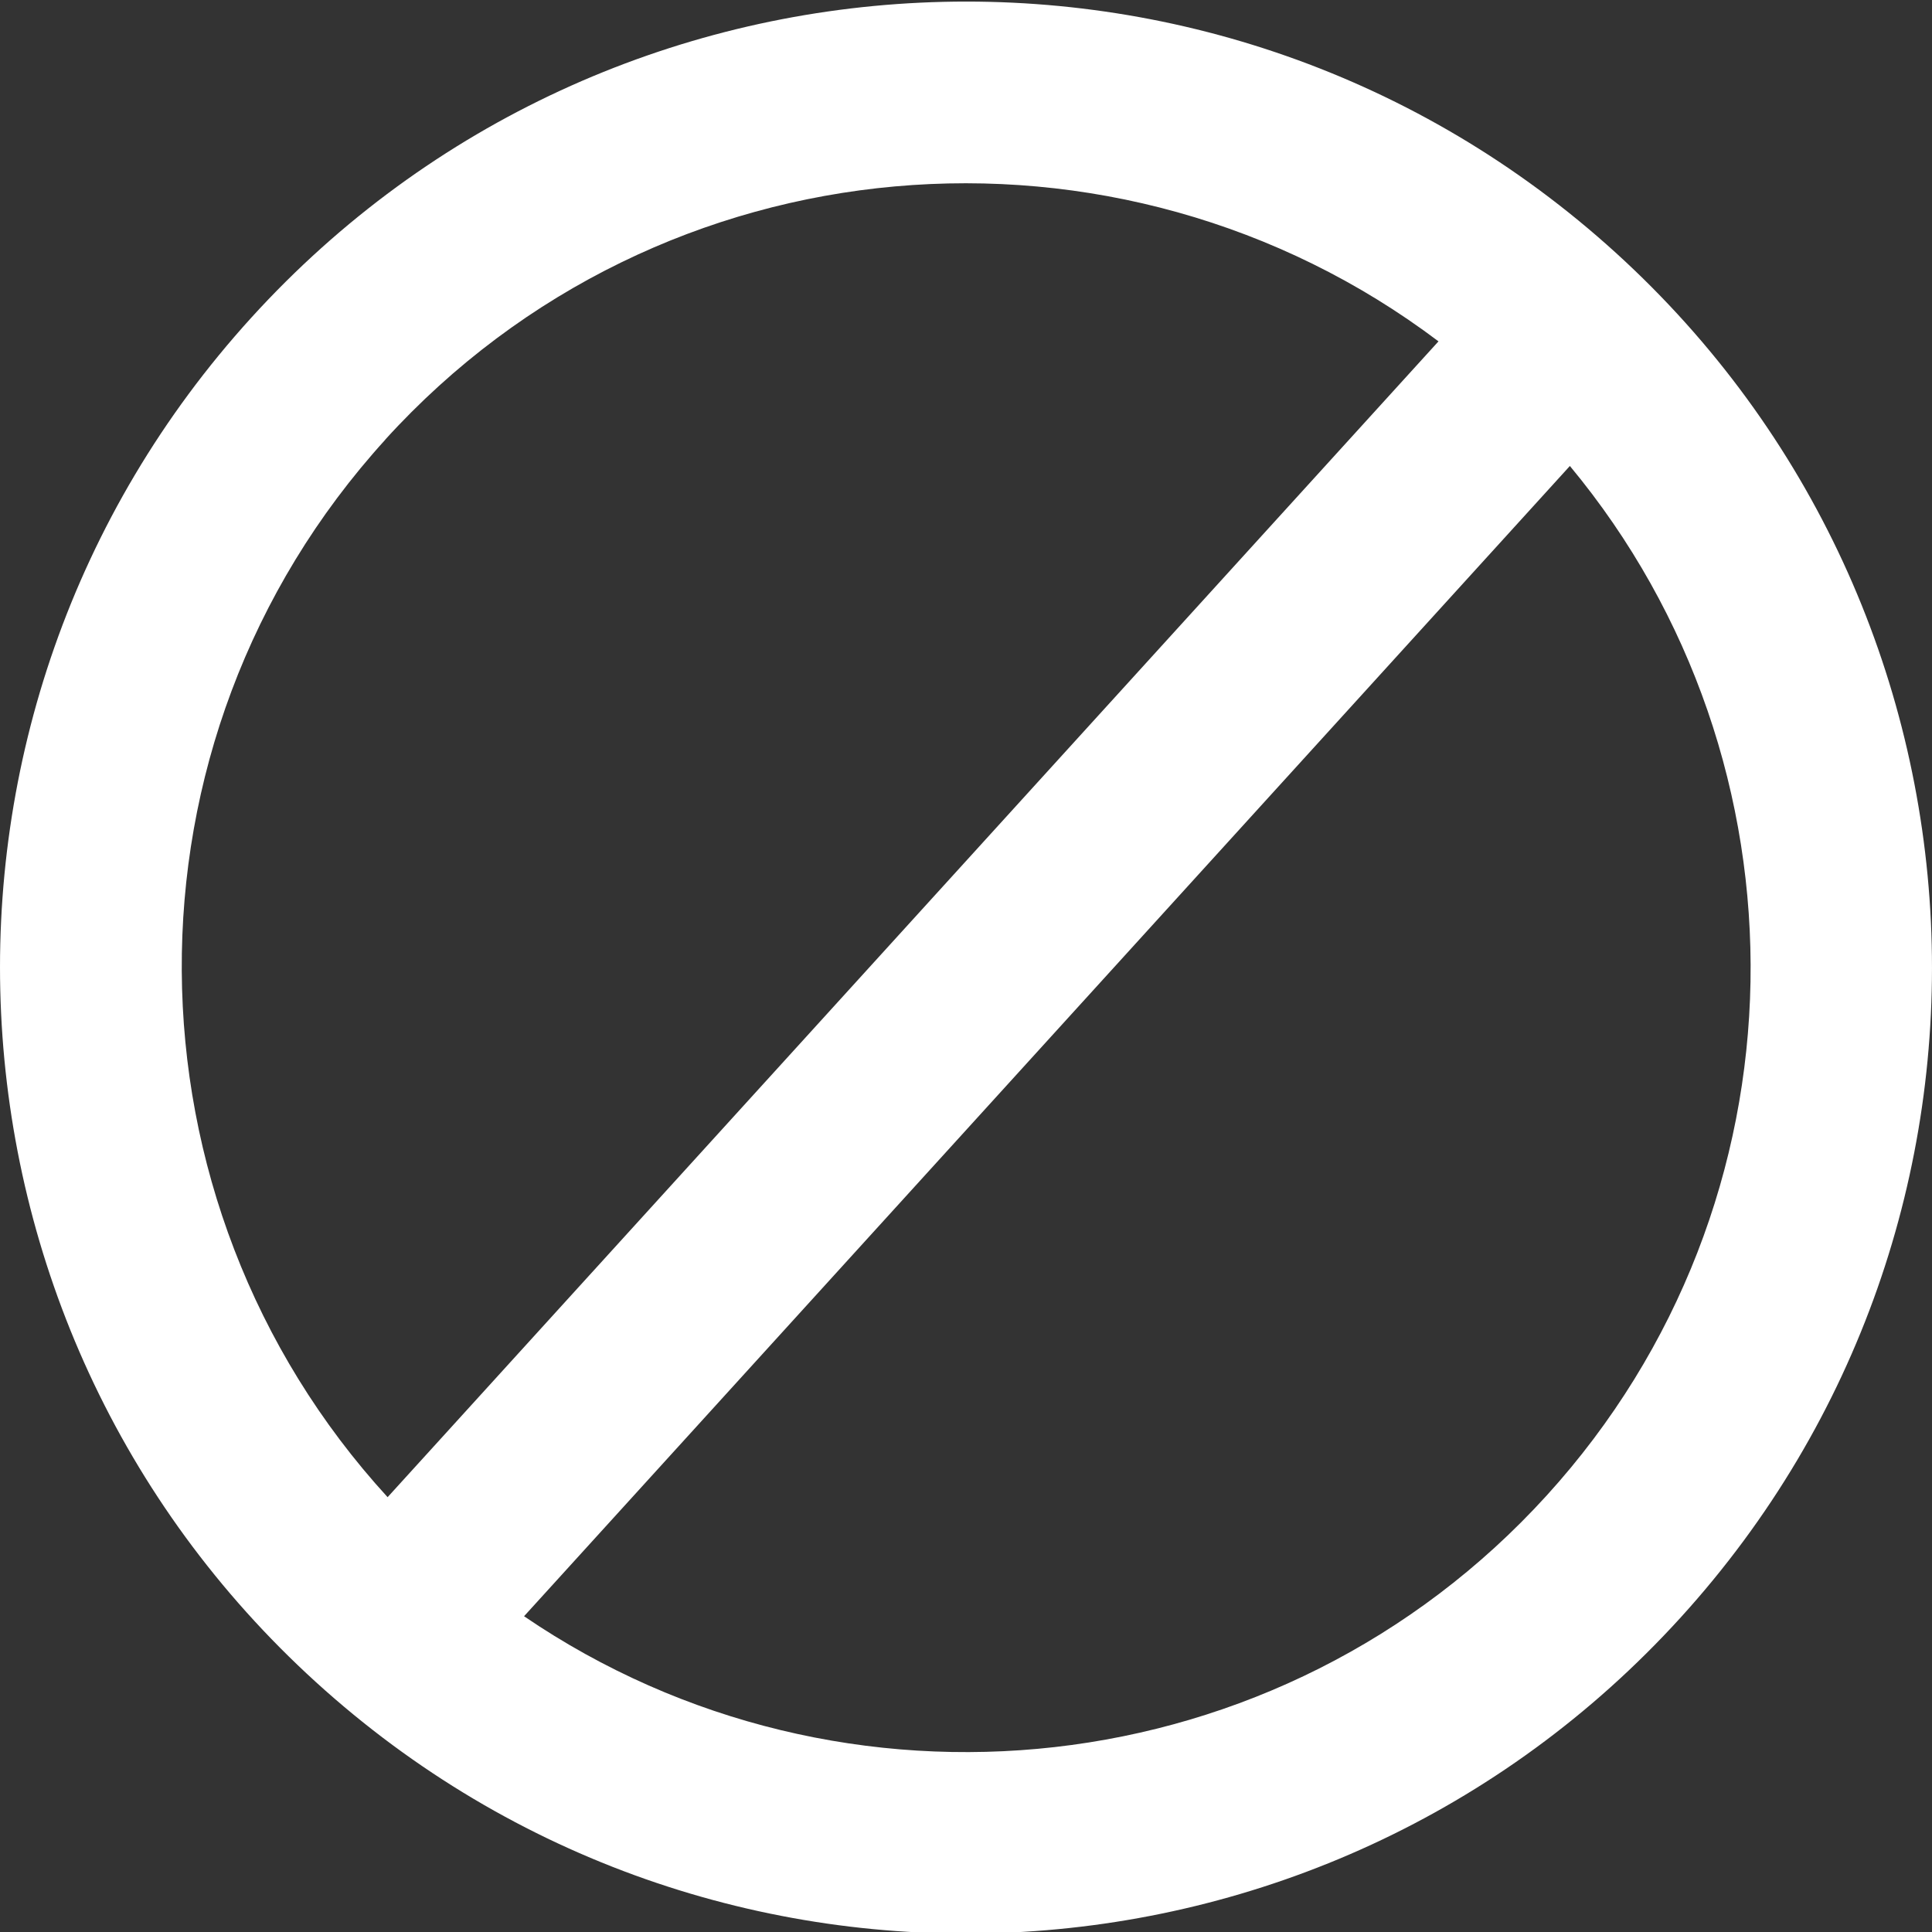 <?xml version="1.0" encoding="UTF-8" standalone="no"?>
<!-- Created with Inkscape (http://www.inkscape.org/) -->

<svg
   xmlns:dc="http://purl.org/dc/elements/1.1/"
   xmlns:cc="http://creativecommons.org/ns#"
   xmlns:rdf="http://www.w3.org/1999/02/22-rdf-syntax-ns#"
   xmlns:svg="http://www.w3.org/2000/svg"
   xmlns="http://www.w3.org/2000/svg"
   xmlns:sodipodi="http://sodipodi.sourceforge.net/DTD/sodipodi-0.dtd"
   xmlns:inkscape="http://www.inkscape.org/namespaces/inkscape"
   width="16"
   height="16"
   id="svg2"
   version="1.1"
   inkscape:version="0.48.4 r9939"
   sodipodi:docname="unpublish-white.svg">
  <rect width="100%" height="100%" fill="#333333" stroke="none"/>
  <defs
     id="defs4" />
  <sodipodi:namedview
     id="base"
     pagecolor="#ffffff"
     bordercolor="#666666"
     borderopacity="1.0"
     inkscape:pageopacity="0.0"
     inkscape:pageshadow="2"
     inkscape:zoom="22.4"
     inkscape:cx="13.236719"
     inkscape:cy="5.6671142"
     inkscape:document-units="px"
     inkscape:current-layer="layer1"
     showgrid="false"
     inkscape:window-width="1855"
     inkscape:window-height="1176"
     inkscape:window-x="65"
     inkscape:window-y="24"
     inkscape:window-maximized="1" />
  <g
     inkscape:label="Layer 1"
     inkscape:groupmode="layer"
     id="layer1"
     transform="translate(0,-1036.362)">
    <path
       style="fill:#ffffff;fill-opacity:1;stroke:none"
       d="m 2.081,1038.993 c -2.972,3.269 -2.732,8.329 0.537,11.301 3.269,2.972 8.329,2.732 11.301,-0.537 2.972,-3.269 2.732,-8.329 -0.537,-11.301 -3.269,-2.972 -8.329,-2.732 -11.301,0.537 z m 1.11,1.009 c 2.278,-2.506 6.07,-2.813 8.722,-0.813 l -8.703,9.572 c -2.243,-2.45 -2.297,-6.253 -0.018,-8.759 z m 1.149,9.745 8.661,-9.526 c 2.038,2.453 2.015,6.099 -0.192,8.526 -2.207,2.427 -5.835,2.796 -8.469,1 z"
       id="path2985"
       inkscape:connector-curvature="0" />
  </g>
</svg>
